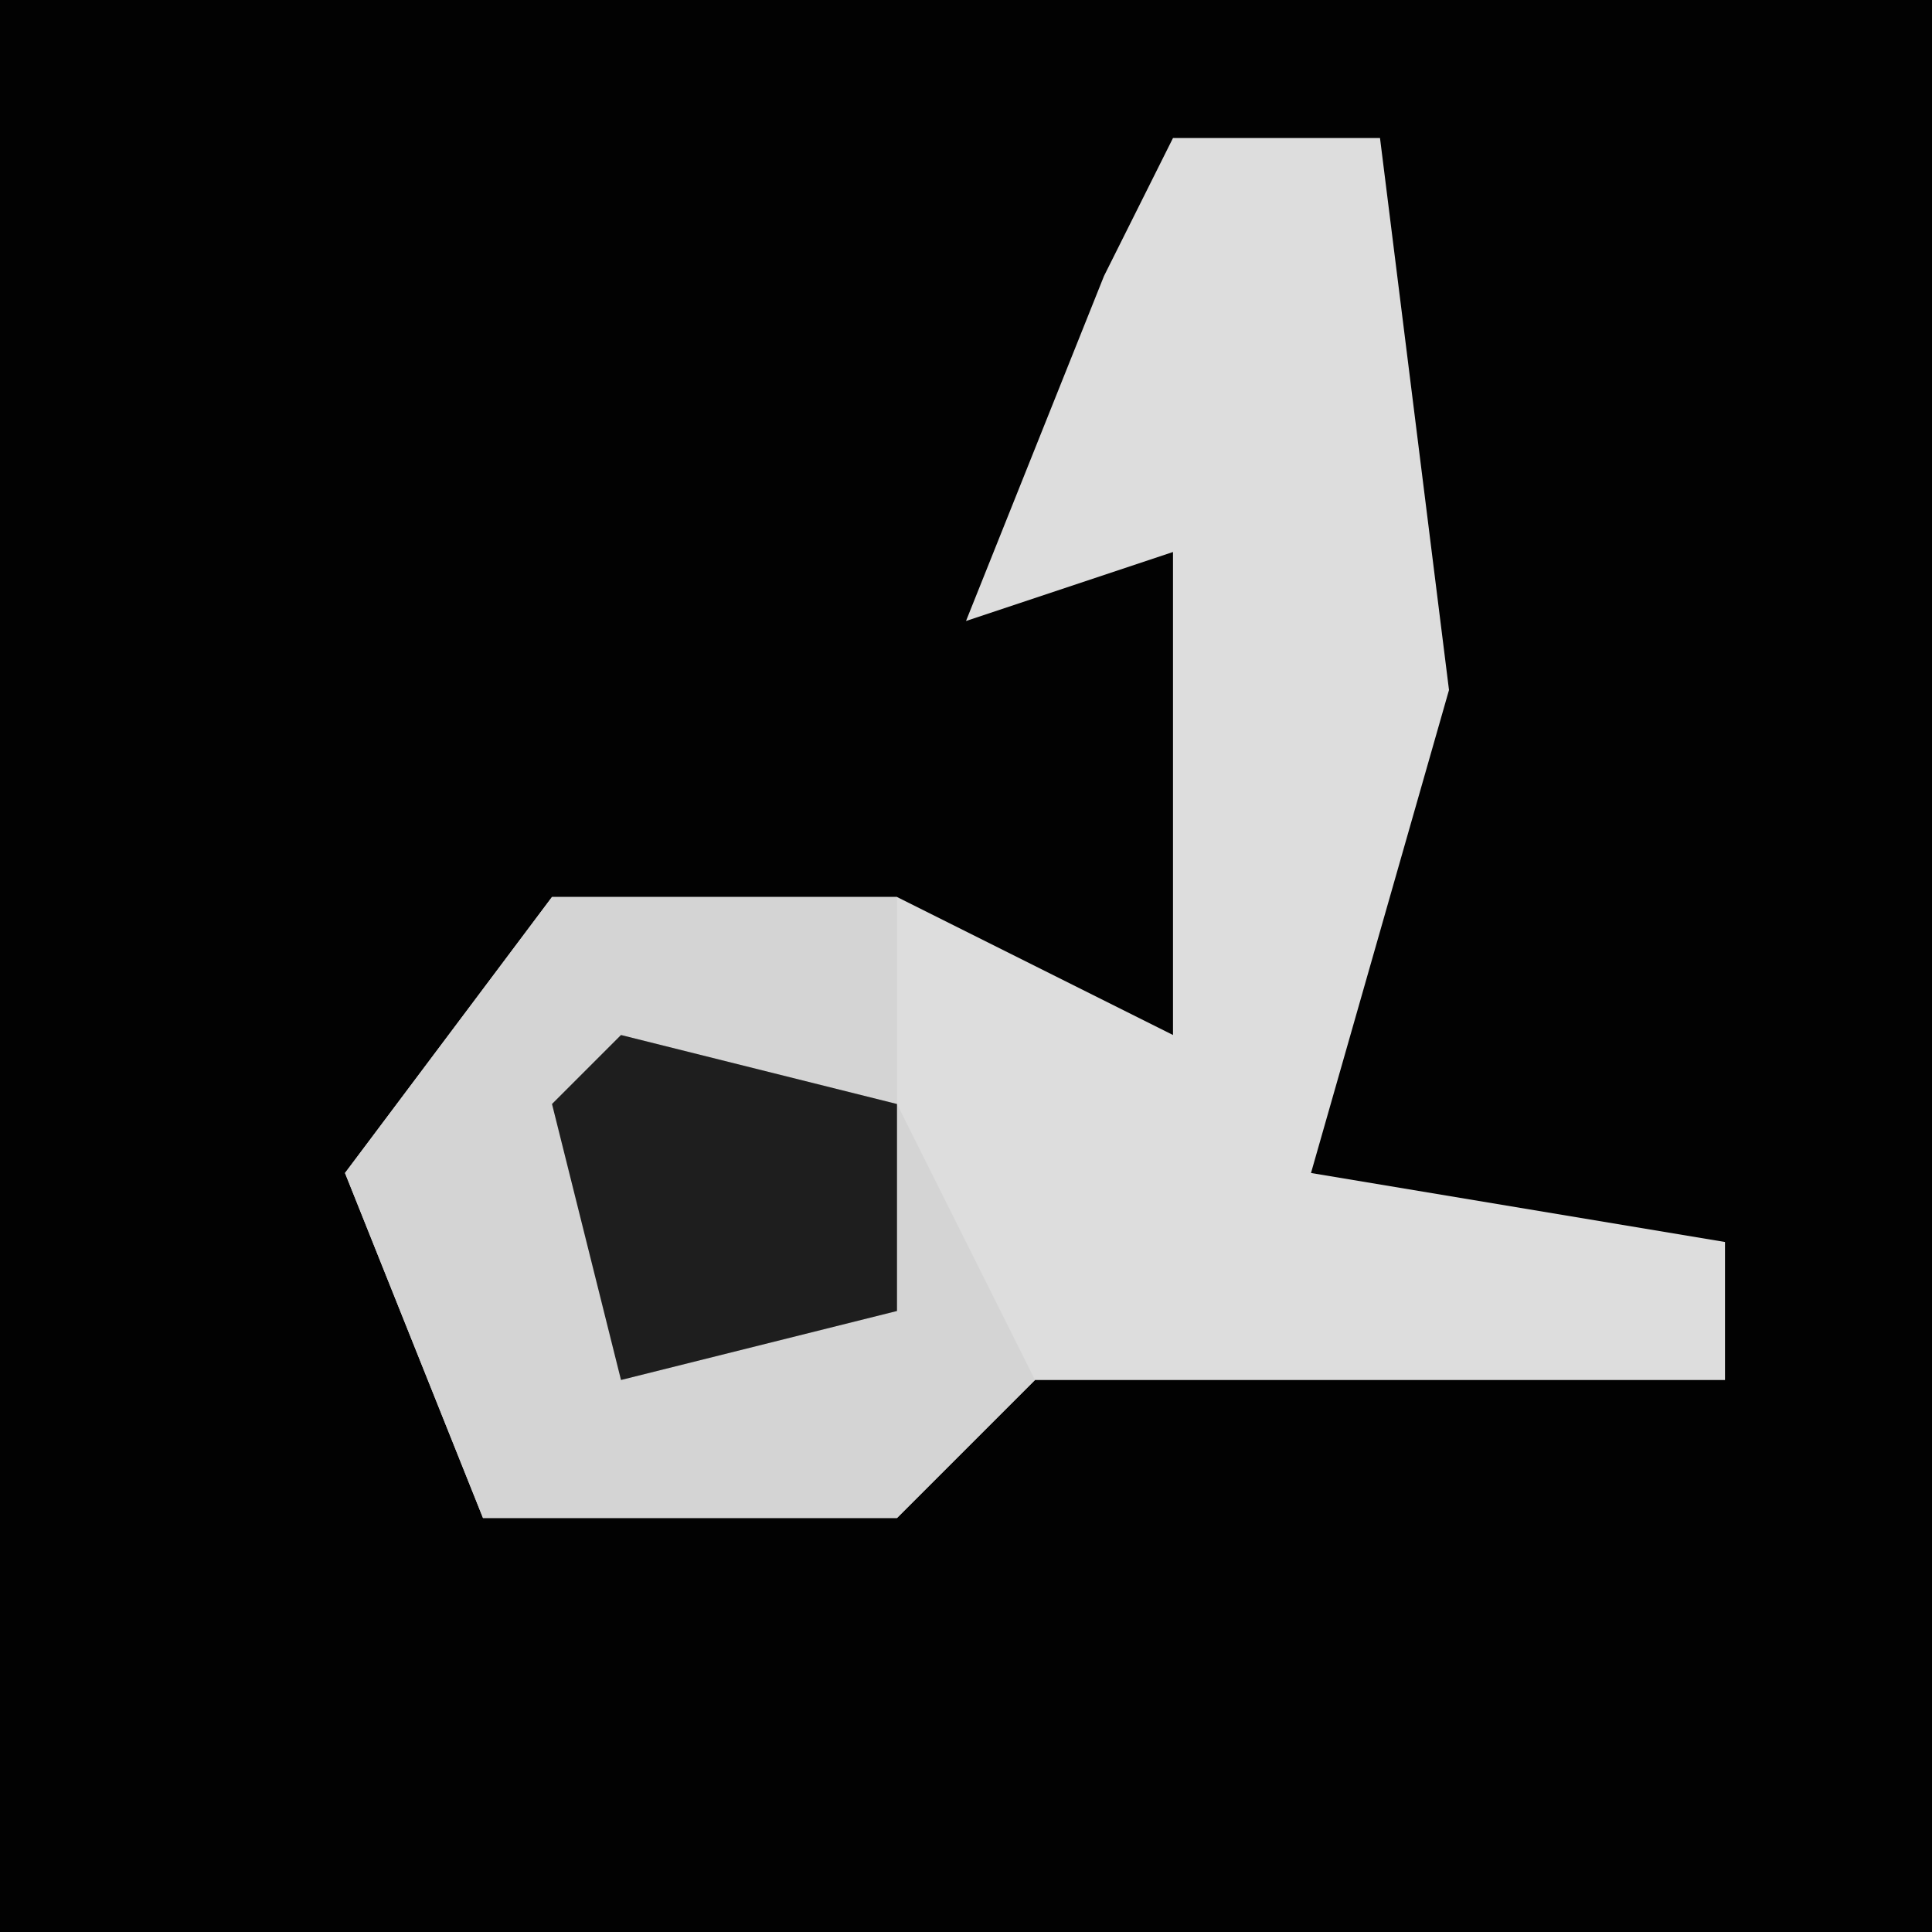 <?xml version="1.0" encoding="UTF-8"?>
<svg version="1.1" xmlns="http://www.w3.org/2000/svg" width="28" height="28">
<path d="M0,0 L28,0 L28,28 L0,28 Z " fill="#020202" transform="translate(0,0)"/>
<path d="M0,0 L3,0 L4,8 L2,15 L8,16 L8,18 L-2,18 L-4,20 L-10,20 L-12,15 L-9,11 L-4,11 L0,13 L0,6 L-3,7 L-1,2 Z " fill="#DDDDDD" transform="translate(17,2)"/>
<path d="M0,0 L5,0 L5,3 L7,7 L5,9 L-1,9 L-3,4 Z " fill="#D4D4D4" transform="translate(8,13)"/>
<path d="M0,0 L4,1 L4,4 L0,5 L-1,1 Z " fill="#1E1E1E" transform="translate(9,15)"/>
</svg>
